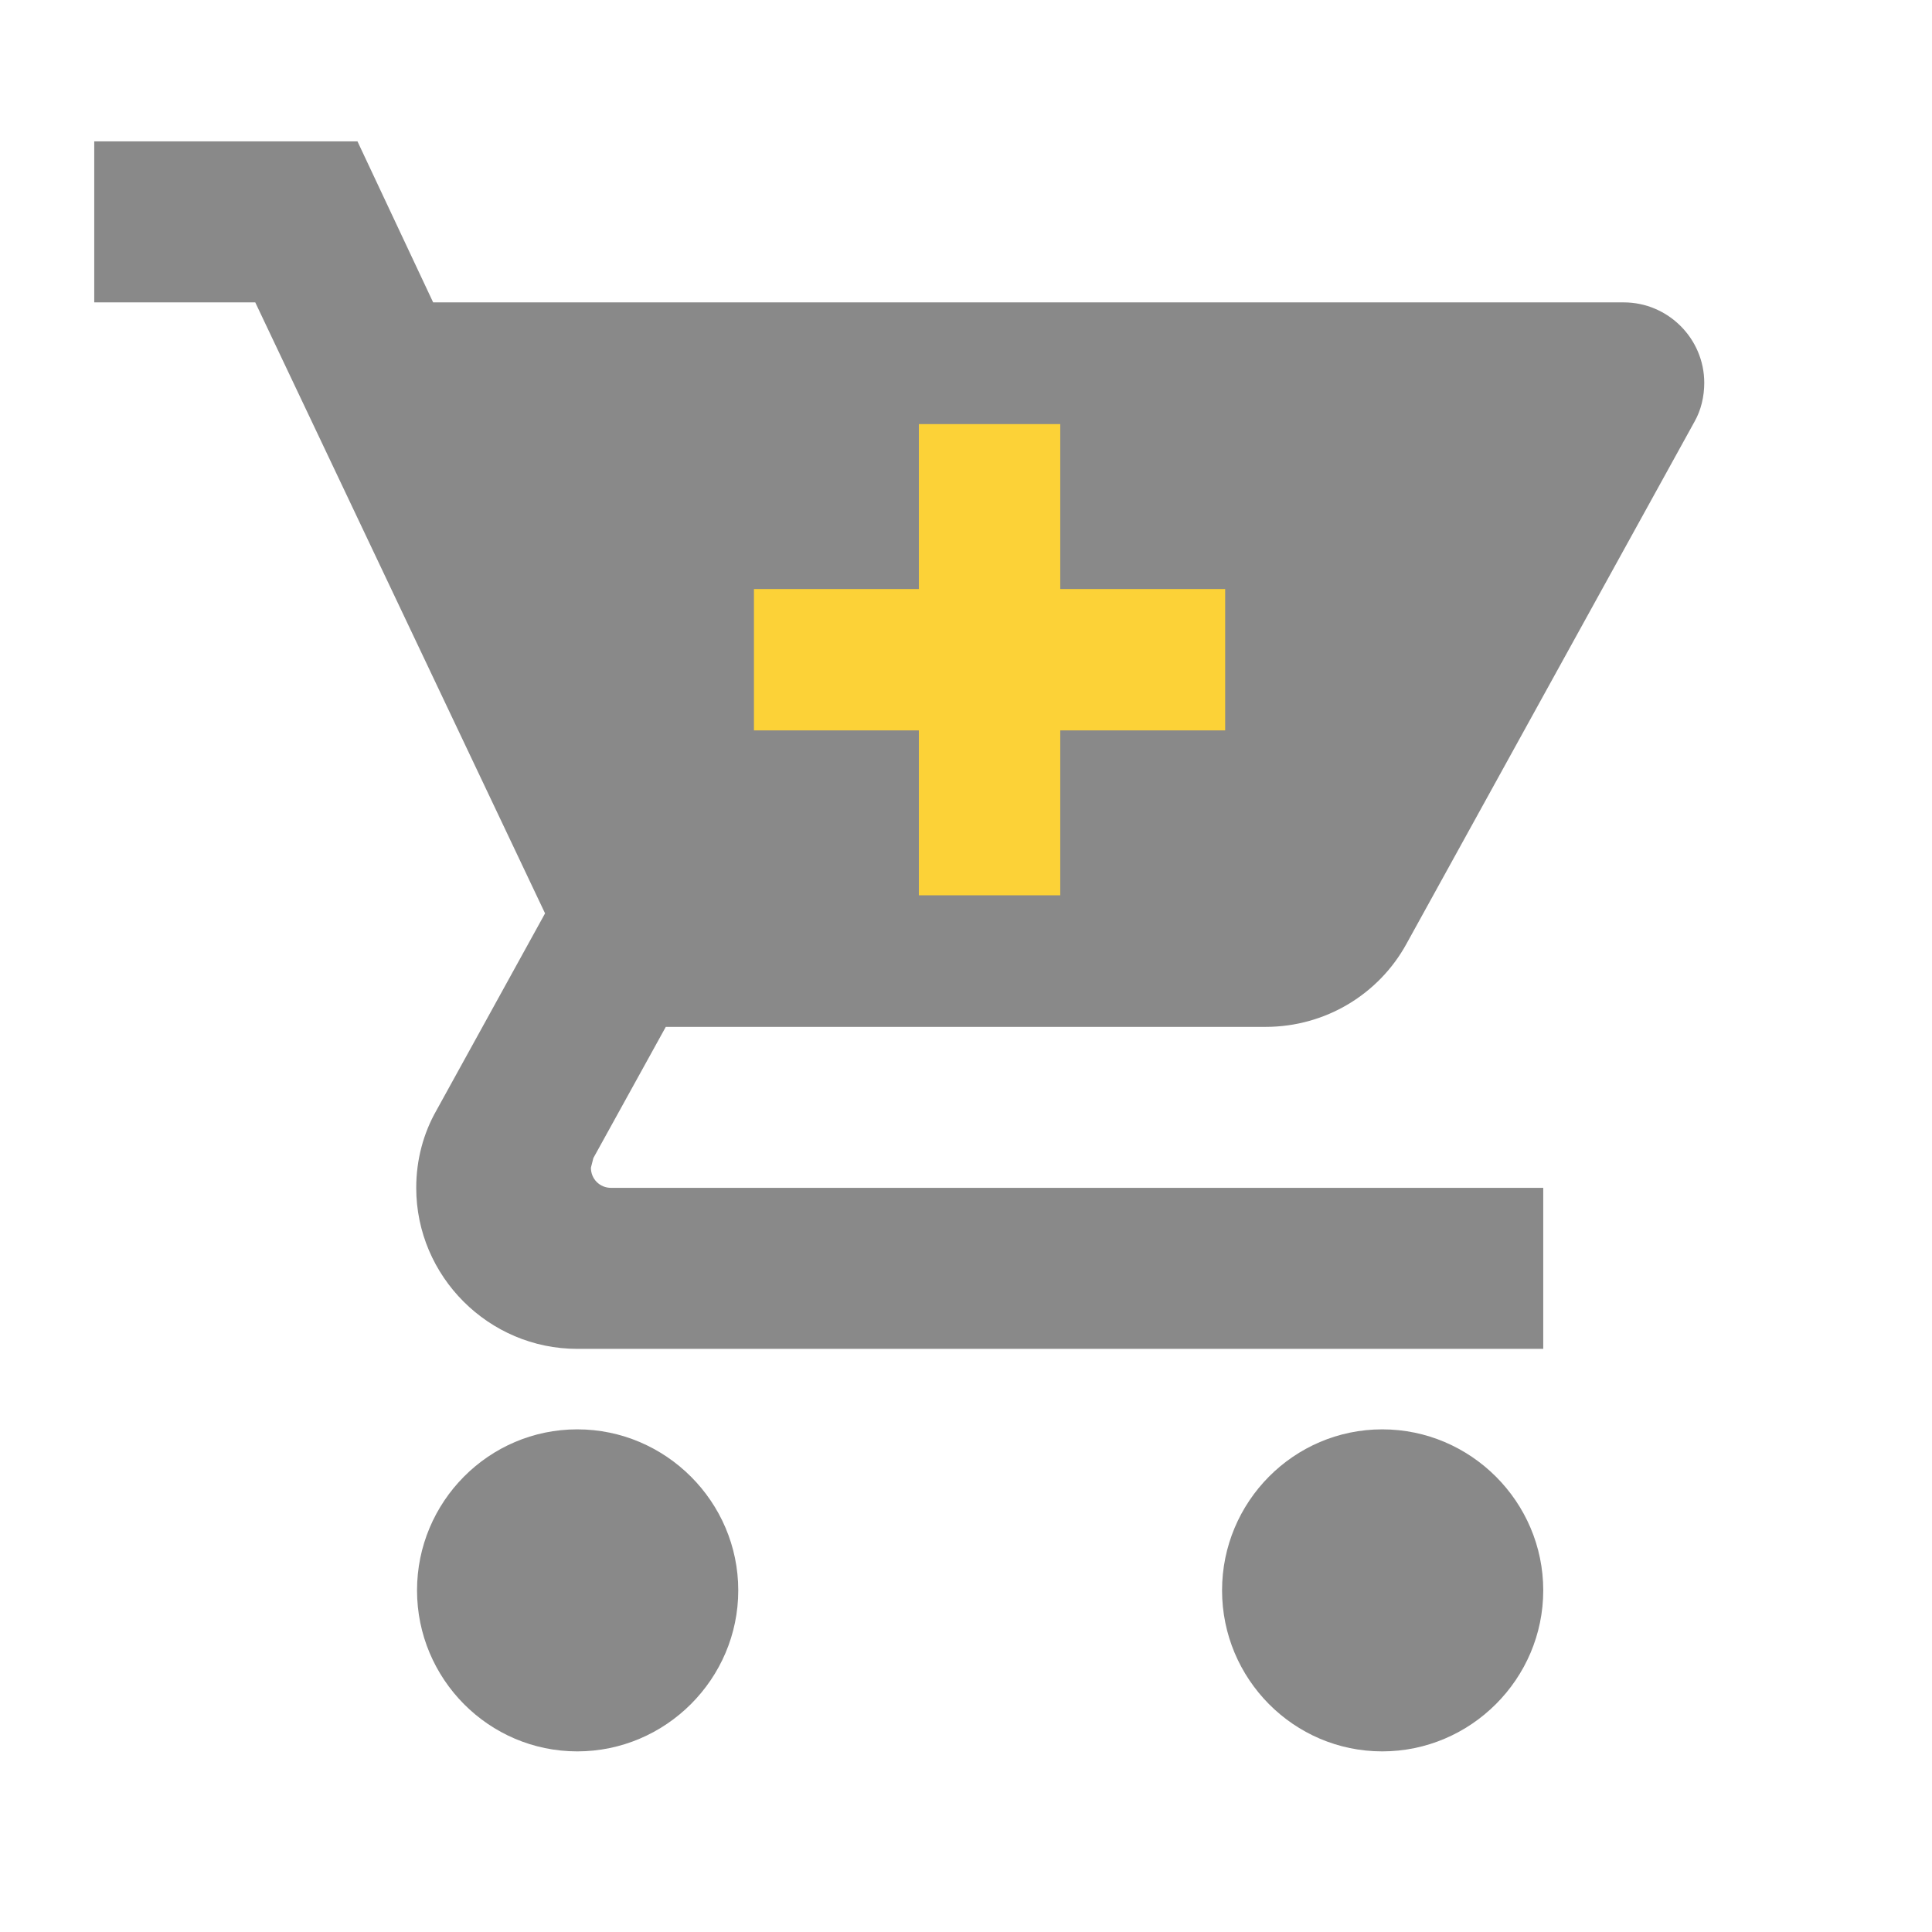<svg width="41" height="41" viewBox="0 0 41 41" fill="none" xmlns="http://www.w3.org/2000/svg">
<path d="M12.25 30.333C10.371 30.333 8.85 31.871 8.85 33.75C8.85 35.629 10.371 37.167 12.25 37.167C14.129 37.167 15.667 35.629 15.667 33.75C15.667 31.871 14.129 30.333 12.25 30.333ZM2 3V6.417H5.417L11.567 19.383L9.26 23.568C8.987 24.047 8.833 24.61 8.833 25.208C8.833 27.087 10.371 28.625 12.25 28.625H32.75V25.208H12.967C12.728 25.208 12.54 25.02 12.54 24.781L12.592 24.576L14.129 21.792H26.856C28.137 21.792 29.265 21.091 29.846 20.032L35.962 8.945C36.098 8.706 36.167 8.415 36.167 8.125C36.167 7.185 35.398 6.417 34.458 6.417H9.192L7.586 3H2ZM29.333 30.333C27.454 30.333 25.934 31.871 25.934 33.75C25.934 35.629 27.454 37.167 29.333 37.167C31.212 37.167 32.75 35.629 32.75 33.75C32.75 31.871 31.212 30.333 29.333 30.333Z" fill="#898989"/>
<path d="M21 19V9" stroke="#FCD237" stroke-width="3" stroke-miterlimit="10"/>
<path d="M16 14H26" stroke="#FCD237" stroke-width="3" stroke-miterlimit="10"/>
</svg>

